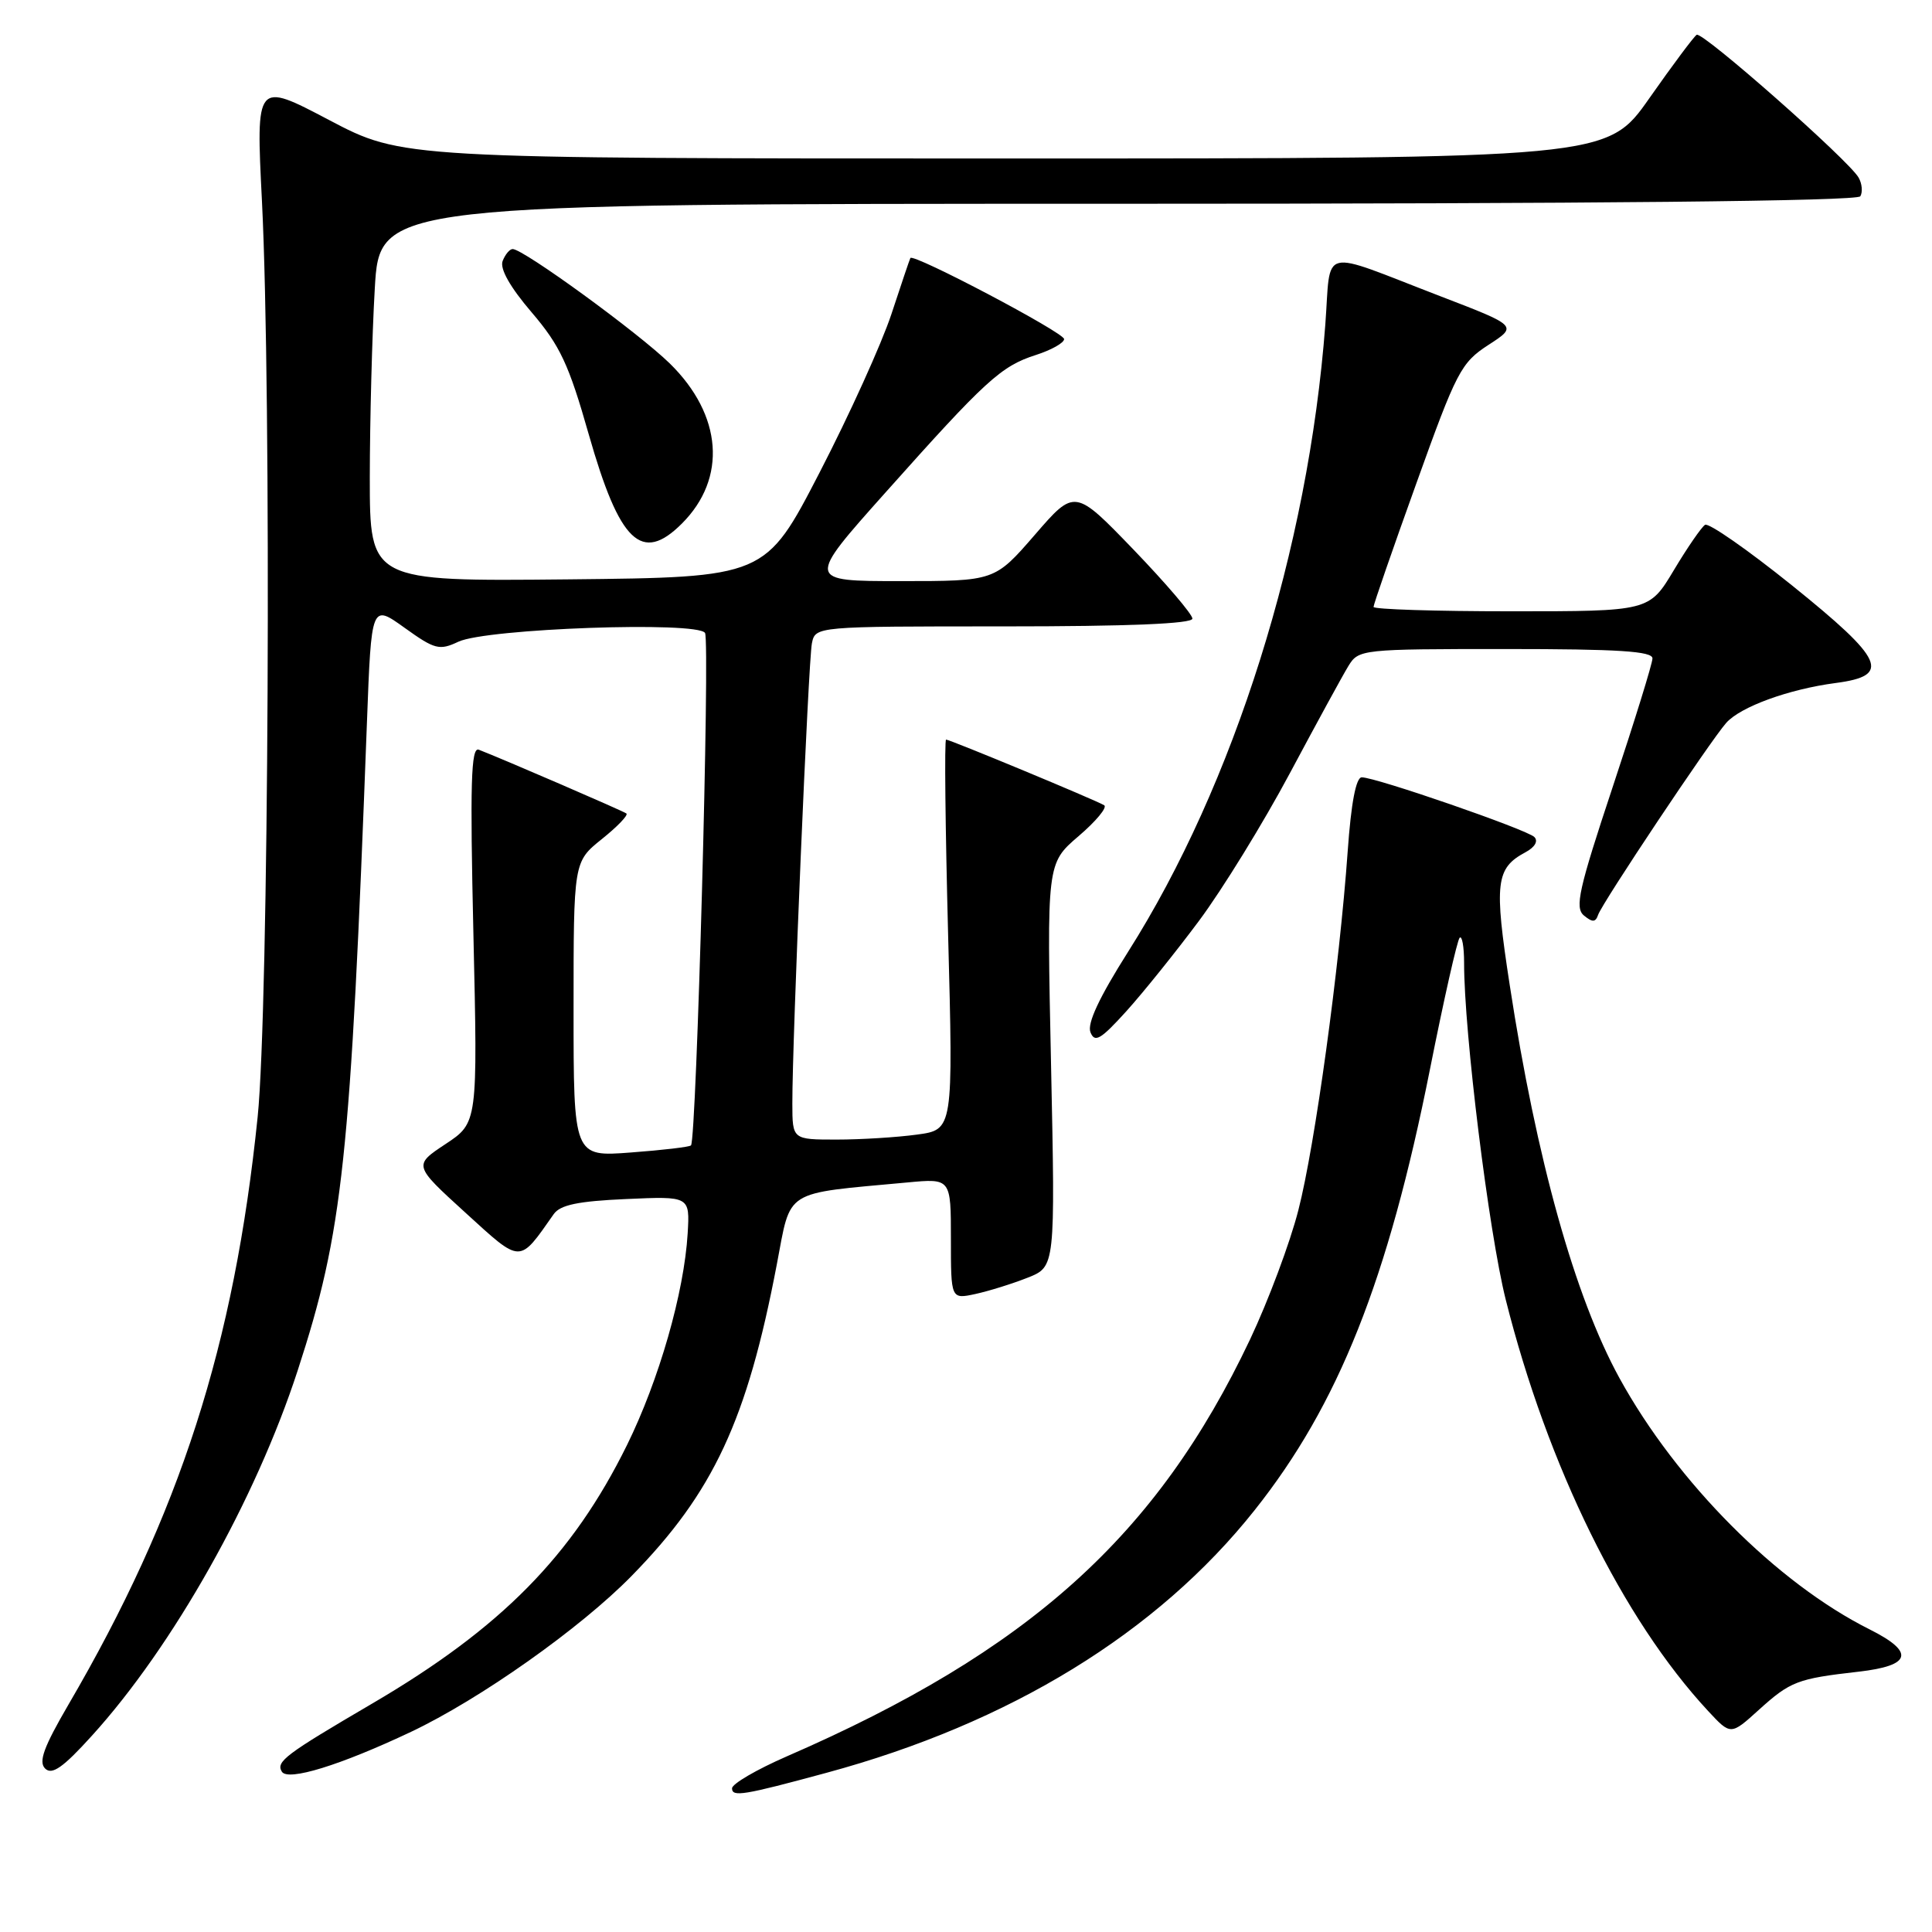 <?xml version="1.0" encoding="UTF-8" standalone="no"?>
<!DOCTYPE svg PUBLIC "-//W3C//DTD SVG 1.1//EN" "http://www.w3.org/Graphics/SVG/1.1/DTD/svg11.dtd" >
<svg xmlns="http://www.w3.org/2000/svg" xmlns:xlink="http://www.w3.org/1999/xlink" version="1.1" viewBox="0 0 256 256">
 <g >
 <path fill="currentColor"
d=" M 109.50 234.91 C 133.82 228.33 153.34 216.36 166.24 200.11 C 177.36 186.12 183.92 169.61 189.48 141.67 C 191.32 132.42 193.09 124.58 193.41 124.26 C 193.73 123.93 194.00 125.43 194.00 127.58 C 193.99 136.76 197.27 163.25 199.52 172.22 C 205.06 194.27 215.04 214.56 226.34 226.72 C 229.33 229.94 229.33 229.94 233.05 226.57 C 237.24 222.78 238.17 222.43 246.25 221.51 C 253.29 220.71 253.77 218.93 247.75 215.91 C 235.47 209.77 222.17 196.41 214.59 182.61 C 208.68 171.85 203.59 153.65 200.05 130.55 C 197.96 116.99 198.19 115.04 202.13 112.93 C 203.38 112.26 203.85 111.45 203.31 110.91 C 202.32 109.92 182.32 103.00 180.44 103.00 C 179.68 103.00 179.03 106.39 178.58 112.75 C 177.48 128.23 174.24 151.80 172.04 160.35 C 170.94 164.67 168.05 172.38 165.64 177.48 C 153.30 203.52 136.36 218.77 104.25 232.73 C 100.26 234.47 97.00 236.37 97.00 236.96 C 97.00 238.14 98.51 237.89 109.50 234.91 Z  M 54.46 229.48 C 63.60 225.15 76.91 215.75 83.69 208.82 C 94.53 197.76 99.00 188.18 102.93 167.55 C 104.86 157.45 103.64 158.22 120.25 156.68 C 126.00 156.14 126.00 156.14 126.00 164.15 C 126.00 172.16 126.00 172.16 129.25 171.46 C 131.04 171.07 134.15 170.10 136.17 169.30 C 139.83 167.85 139.83 167.85 139.27 141.13 C 138.70 114.41 138.70 114.41 142.91 110.80 C 145.23 108.82 146.76 106.97 146.31 106.70 C 145.22 106.03 125.88 98.00 125.36 98.00 C 125.13 98.00 125.26 109.63 125.63 123.84 C 126.31 149.69 126.31 149.69 121.51 150.34 C 118.88 150.70 114.08 151.00 110.86 151.00 C 105.00 151.00 105.00 151.00 104.99 146.25 C 104.97 137.92 107.11 87.59 107.58 85.25 C 108.04 83.00 108.04 83.00 133.02 83.00 C 149.53 83.00 158.00 82.65 158.00 81.97 C 158.00 81.40 154.49 77.29 150.21 72.84 C 142.41 64.75 142.41 64.75 137.11 70.88 C 131.80 77.00 131.80 77.00 119.33 77.00 C 106.85 77.00 106.85 77.00 117.34 65.25 C 130.60 50.38 132.65 48.51 137.25 47.04 C 139.31 46.38 141.00 45.43 141.00 44.93 C 141.00 44.07 120.98 33.52 120.63 34.19 C 120.53 34.36 119.41 37.70 118.12 41.61 C 116.83 45.52 112.55 54.97 108.60 62.61 C 101.42 76.50 101.42 76.50 75.21 76.77 C 49.00 77.03 49.00 77.03 49.00 63.27 C 49.01 55.69 49.30 44.44 49.66 38.25 C 50.31 27.00 50.31 27.00 148.09 27.00 C 211.69 27.00 246.10 26.65 246.50 26.01 C 246.83 25.46 246.74 24.35 246.28 23.54 C 245.01 21.27 225.59 4.14 224.82 4.61 C 224.45 4.84 221.63 8.62 218.55 13.01 C 212.95 21.00 212.95 21.00 133.12 21.00 C 53.29 21.00 53.29 21.00 43.60 15.90 C 33.91 10.80 33.91 10.80 34.71 26.65 C 35.99 52.20 35.61 133.70 34.14 148.00 C 31.04 178.22 23.85 200.57 9.07 225.87 C 5.79 231.50 5.07 233.46 5.99 234.35 C 6.90 235.23 8.37 234.20 12.17 230.00 C 22.92 218.16 33.88 198.70 39.45 181.58 C 45.45 163.15 46.44 153.89 48.62 95.76 C 49.21 80.03 49.21 80.03 53.60 83.18 C 57.61 86.06 58.22 86.22 60.74 85.03 C 64.47 83.28 92.44 82.29 93.42 83.87 C 94.10 84.97 92.29 151.04 91.56 151.77 C 91.36 151.98 87.78 152.40 83.60 152.71 C 76.00 153.29 76.00 153.29 76.00 133.74 C 76.00 114.19 76.00 114.19 79.75 111.18 C 81.81 109.53 83.28 108.00 83.00 107.79 C 82.55 107.45 66.53 100.53 63.44 99.34 C 62.41 98.94 62.27 103.79 62.73 123.81 C 63.30 148.77 63.30 148.77 59.04 151.59 C 54.78 154.41 54.78 154.41 61.64 160.66 C 69.16 167.51 68.72 167.50 73.37 160.88 C 74.23 159.65 76.61 159.16 82.96 158.88 C 91.41 158.50 91.41 158.50 91.12 163.43 C 90.65 171.28 87.33 182.85 83.07 191.50 C 75.84 206.15 66.40 215.73 49.32 225.73 C 37.78 232.49 36.53 233.43 37.35 234.76 C 38.15 236.05 45.09 233.91 54.46 229.48 Z  M 158.90 121.98 C 161.98 117.84 167.38 109.07 170.90 102.48 C 174.42 95.89 177.91 89.49 178.67 88.25 C 180.02 86.04 180.40 86.00 199.52 86.00 C 214.46 86.00 218.99 86.29 218.96 87.25 C 218.95 87.94 216.57 95.61 213.68 104.31 C 209.18 117.86 208.64 120.28 209.88 121.31 C 211.01 122.24 211.42 122.22 211.76 121.22 C 212.28 119.66 226.61 98.19 228.73 95.79 C 230.62 93.65 237.02 91.32 243.25 90.50 C 250.65 89.53 249.70 87.43 237.40 77.53 C 231.57 72.84 226.41 69.25 225.93 69.54 C 225.46 69.84 223.60 72.53 221.80 75.54 C 218.53 81.00 218.53 81.00 200.27 81.00 C 190.22 81.00 182.00 80.74 182.00 80.42 C 182.00 80.10 184.55 72.72 187.68 64.03 C 193.00 49.20 193.59 48.06 197.23 45.70 C 201.11 43.19 201.11 43.19 190.80 39.23 C 174.58 32.99 176.40 32.53 175.61 43.02 C 173.37 72.69 163.54 103.94 149.47 126.13 C 145.66 132.15 144.03 135.62 144.49 136.78 C 145.06 138.21 145.84 137.75 149.24 134.00 C 151.47 131.53 155.82 126.12 158.90 121.98 Z  M 90.36 69.37 C 96.36 63.37 95.72 54.99 88.75 48.16 C 84.61 44.11 69.36 33.00 67.93 33.00 C 67.54 33.00 66.94 33.71 66.60 34.59 C 66.21 35.61 67.59 38.05 70.44 41.38 C 74.21 45.79 75.37 48.27 78.01 57.55 C 82.10 71.90 85.02 74.71 90.36 69.37 Z "/>
</g>
</svg>